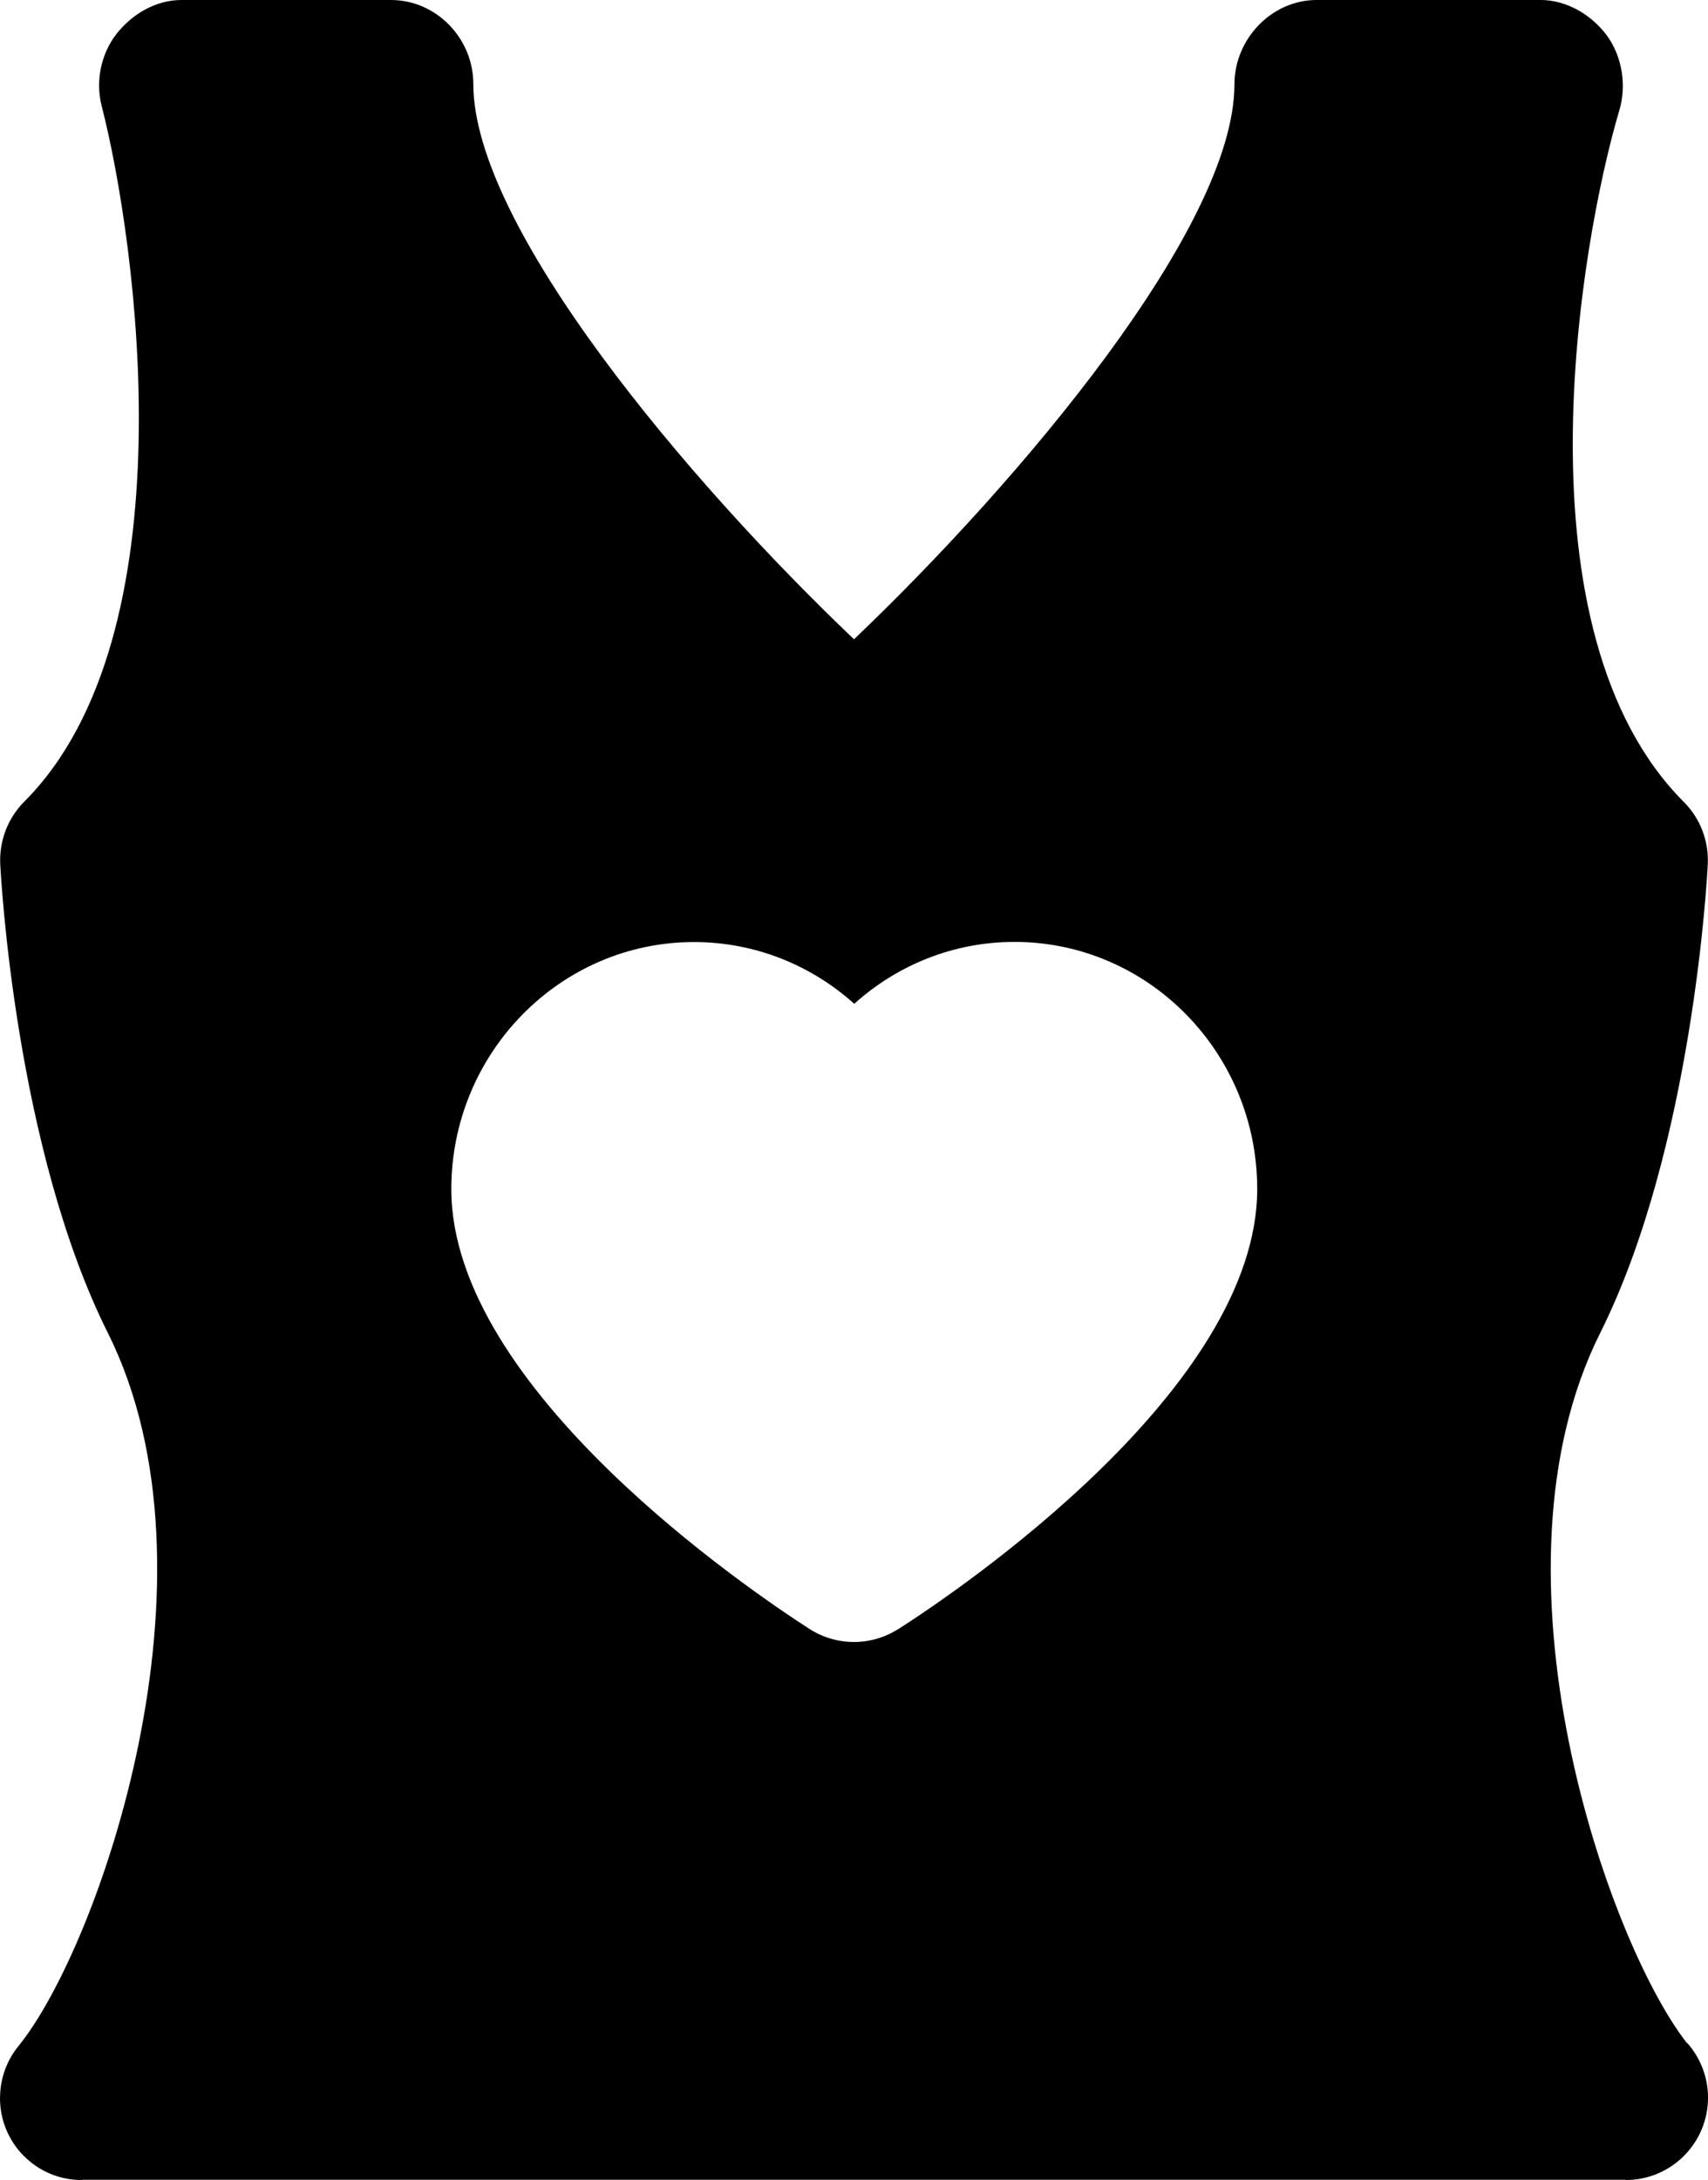 <svg xmlns="http://www.w3.org/2000/svg" viewBox="0 0 68.201 87.008">
  <path d="M67.364 81.54c-3.205-4.103-8.266-18.747-3.473-28.334 3.7-7.394 4.28-18.25 4.3-18.707.05-.93-.3-1.84-.95-2.49-6.81-6.81-4.17-22.24-2.58-27.61.3-1 .11-2.16-.51-3-.62-.82-1.6-1.4-2.64-1.4h-8.93c-1.81 0-3.29 1.56-3.29 3.37 0 5.706-8.58 15.84-15.19 22.143C27.48 19.21 18.9 9.053 18.9 3.35 18.9 1.538 17.43 0 15.61 0H7.24C6.23 0 5.272.557 4.648 1.36c-.623.802-.84 1.89-.587 2.874C5.46 9.69 7.62 25.334.97 31.99c-.656.655-1.006 1.57-.96 2.498.024.458.6 11.318 4.3 18.712 4.828 9.67-.36 24.48-3.56 28.437-.452.547-.73 1.248-.747 2.01-.003.075-.003.15 0 .222.03.72.293 1.38.715 1.91.127.16.27.3.42.43.574.5 1.32.79 2.136.79 0 0 .005-.01.008-.01h61.625c.003 0 .004.01.005.01 1.818 0 3.29-1.47 3.29-3.29-.002-.84-.32-1.61-.838-2.19zm-31.49-16.535c-.54.348-1.158.522-1.776.522-.617 0-1.235-.174-1.777-.522-2.38-1.533-14.3-9.586-14.3-17.55 0-5.437 4.35-9.86 9.69-9.86 2.45 0 4.69.93 6.4 2.464 1.71-1.54 3.95-2.47 6.4-2.47 5.34 0 9.69 4.42 9.69 9.86 0 7.96-11.92 16.02-14.31 17.55z"/>
</svg>
